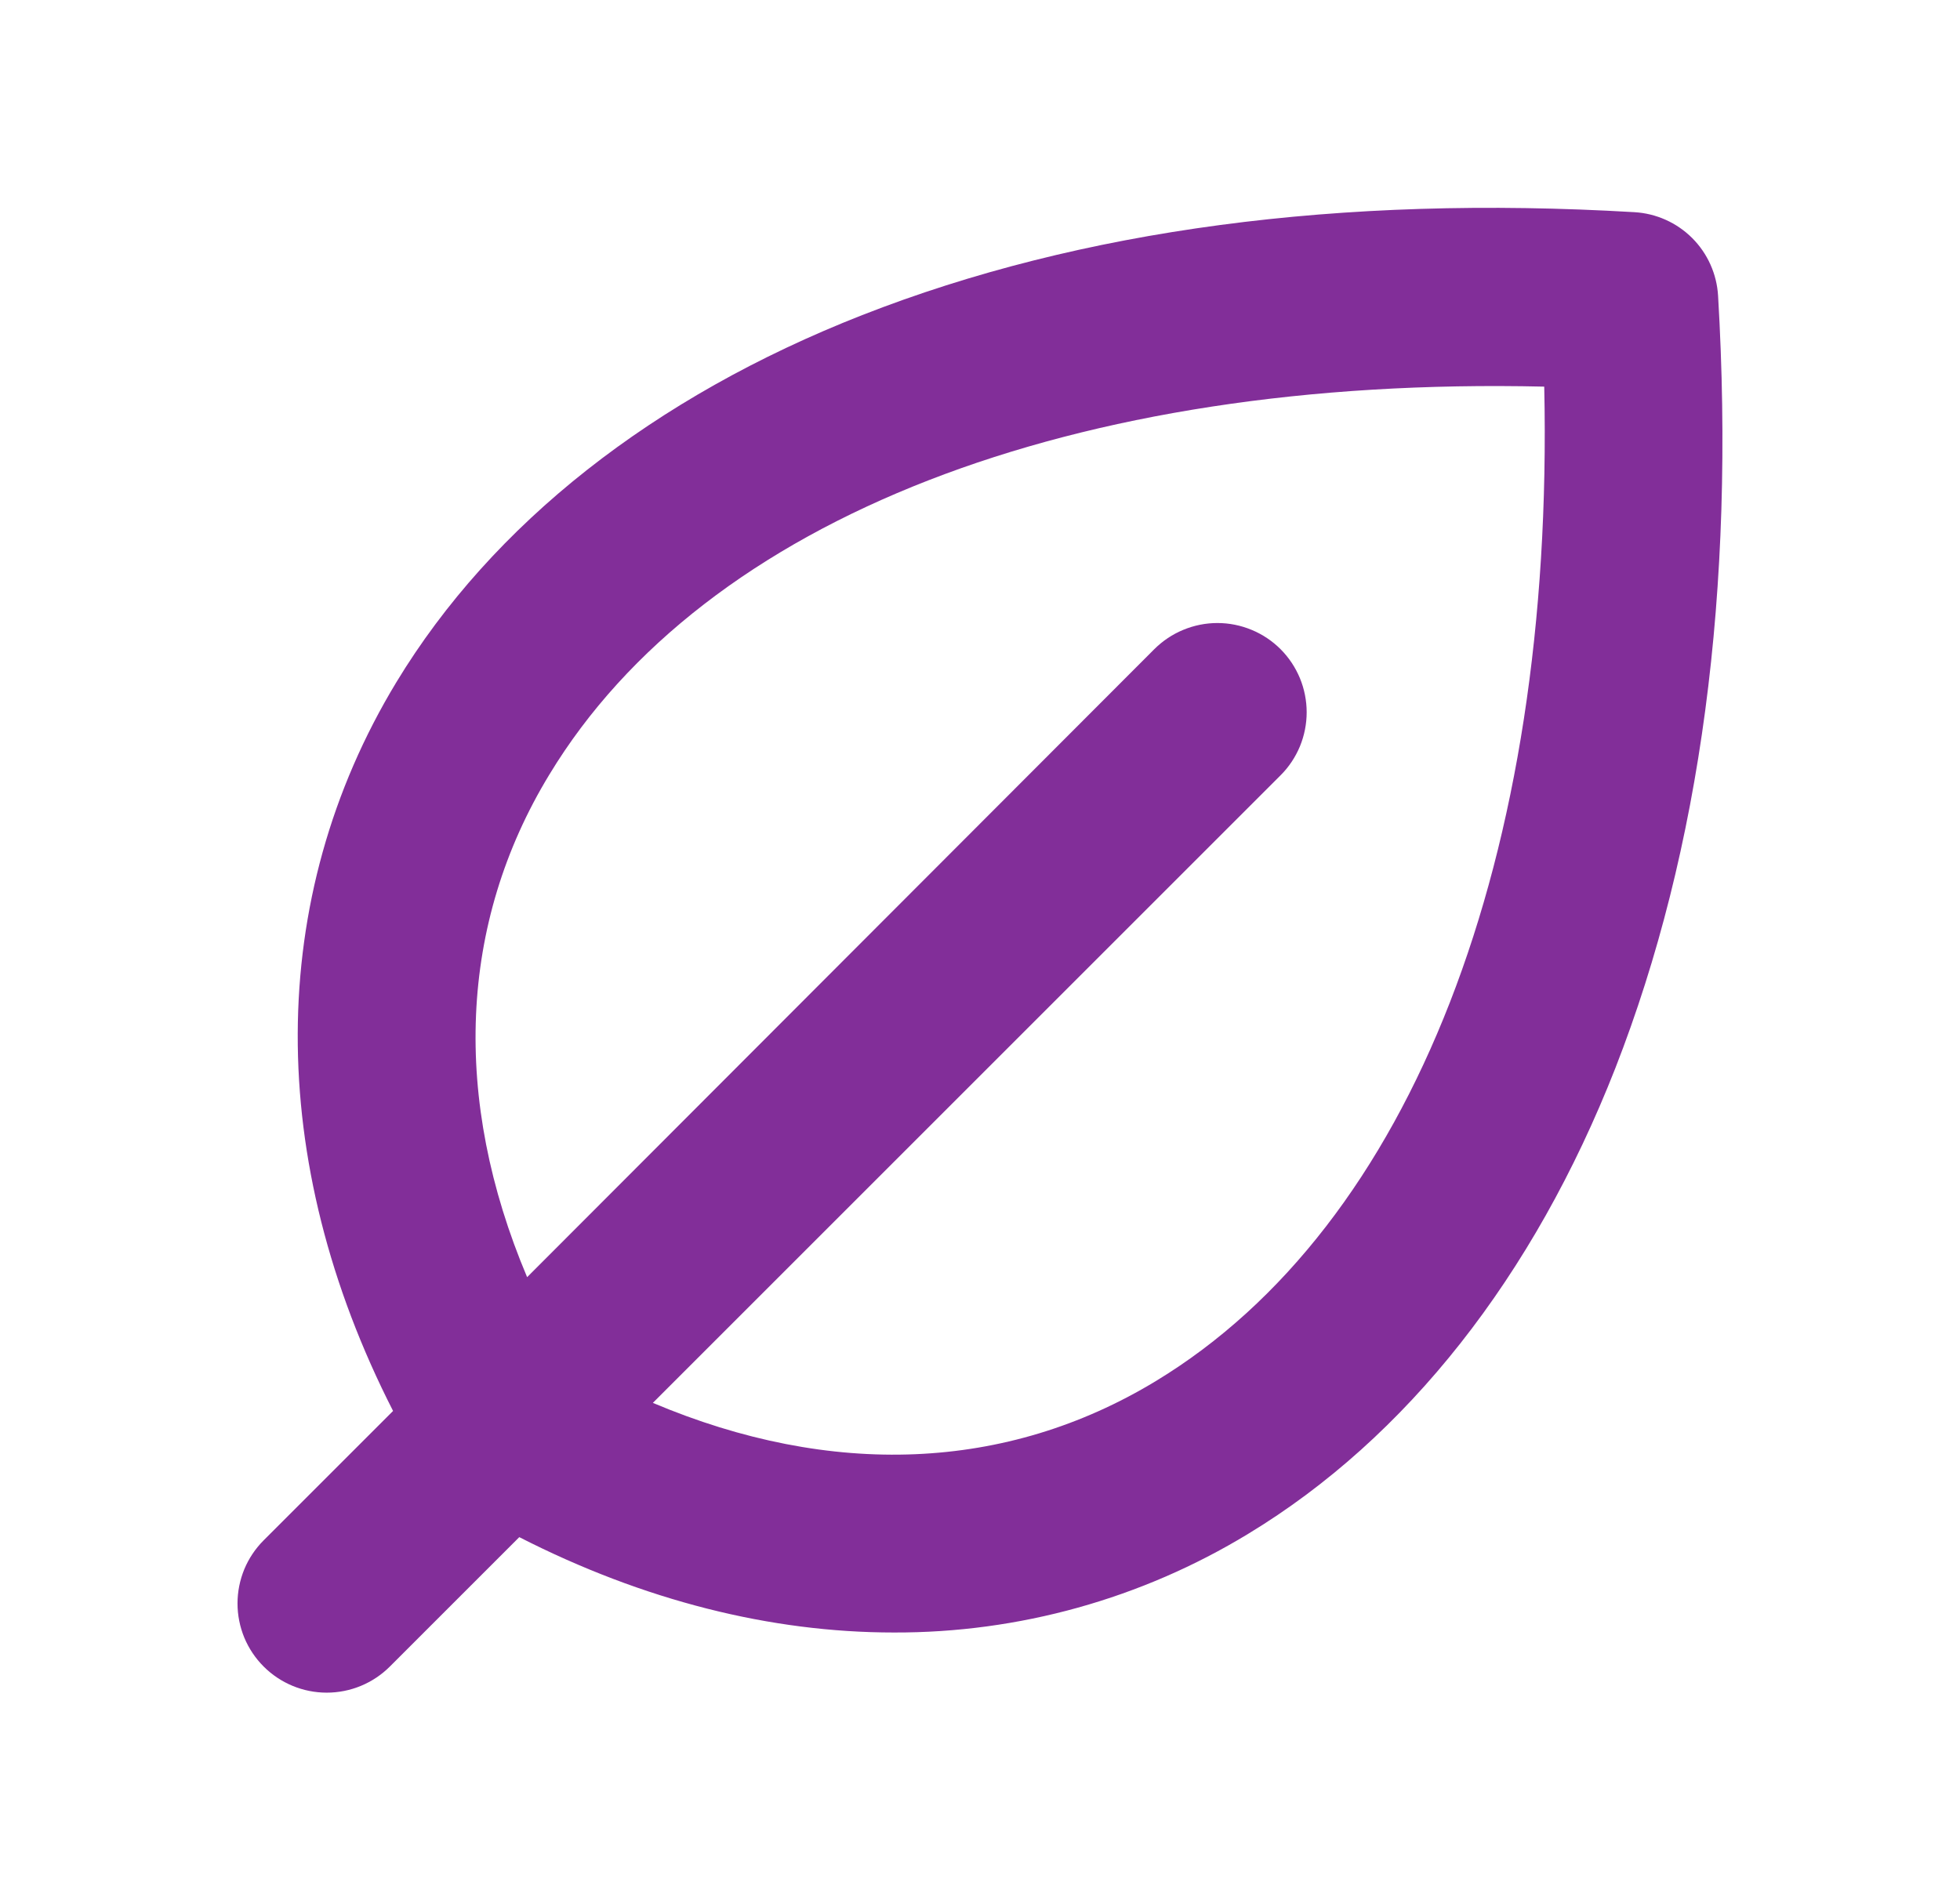 <svg width="33" height="32" viewBox="0 0 33 32" fill="none" xmlns="http://www.w3.org/2000/svg">
<g id="Atomo/hoja">
<path id="Vector" d="M28.927 4.983C28.906 4.616 28.751 4.269 28.491 4.009C28.231 3.749 27.884 3.594 27.517 3.573C22.567 3.281 18.194 3.865 14.518 5.306C11 6.685 8.289 8.823 6.674 11.488C4.471 15.126 4.466 19.544 6.618 23.761L4.439 25.94C4.299 26.08 4.189 26.245 4.113 26.427C4.038 26.61 3.999 26.805 3.999 27.003C3.999 27.2 4.038 27.395 4.113 27.578C4.189 27.76 4.299 27.925 4.439 28.065C4.721 28.347 5.103 28.505 5.501 28.505C5.699 28.505 5.894 28.466 6.076 28.391C6.259 28.315 6.424 28.205 6.564 28.065L8.743 25.886C10.835 26.954 12.977 27.492 15.049 27.492C17.153 27.499 19.218 26.924 21.016 25.83C23.681 24.215 25.819 21.503 27.198 17.986C28.635 14.307 29.219 9.933 28.927 4.983ZM19.457 23.26C16.946 24.781 14 24.896 10.992 23.625L21.56 13.057C21.7 12.918 21.81 12.752 21.886 12.57C21.961 12.388 22 12.192 22 11.995C22 11.798 21.961 11.602 21.886 11.42C21.81 11.238 21.7 11.072 21.56 10.932C21.421 10.793 21.255 10.682 21.073 10.607C20.89 10.531 20.695 10.492 20.497 10.492C20.3 10.492 20.105 10.531 19.922 10.607C19.74 10.682 19.575 10.793 19.435 10.932L8.875 21.508C7.608 18.508 7.723 15.554 9.25 13.043C11.864 8.726 18.067 6.328 26 6.511C26.172 14.441 23.774 20.646 19.457 23.26Z" fill="#822E99"/>
</g>
</svg>
